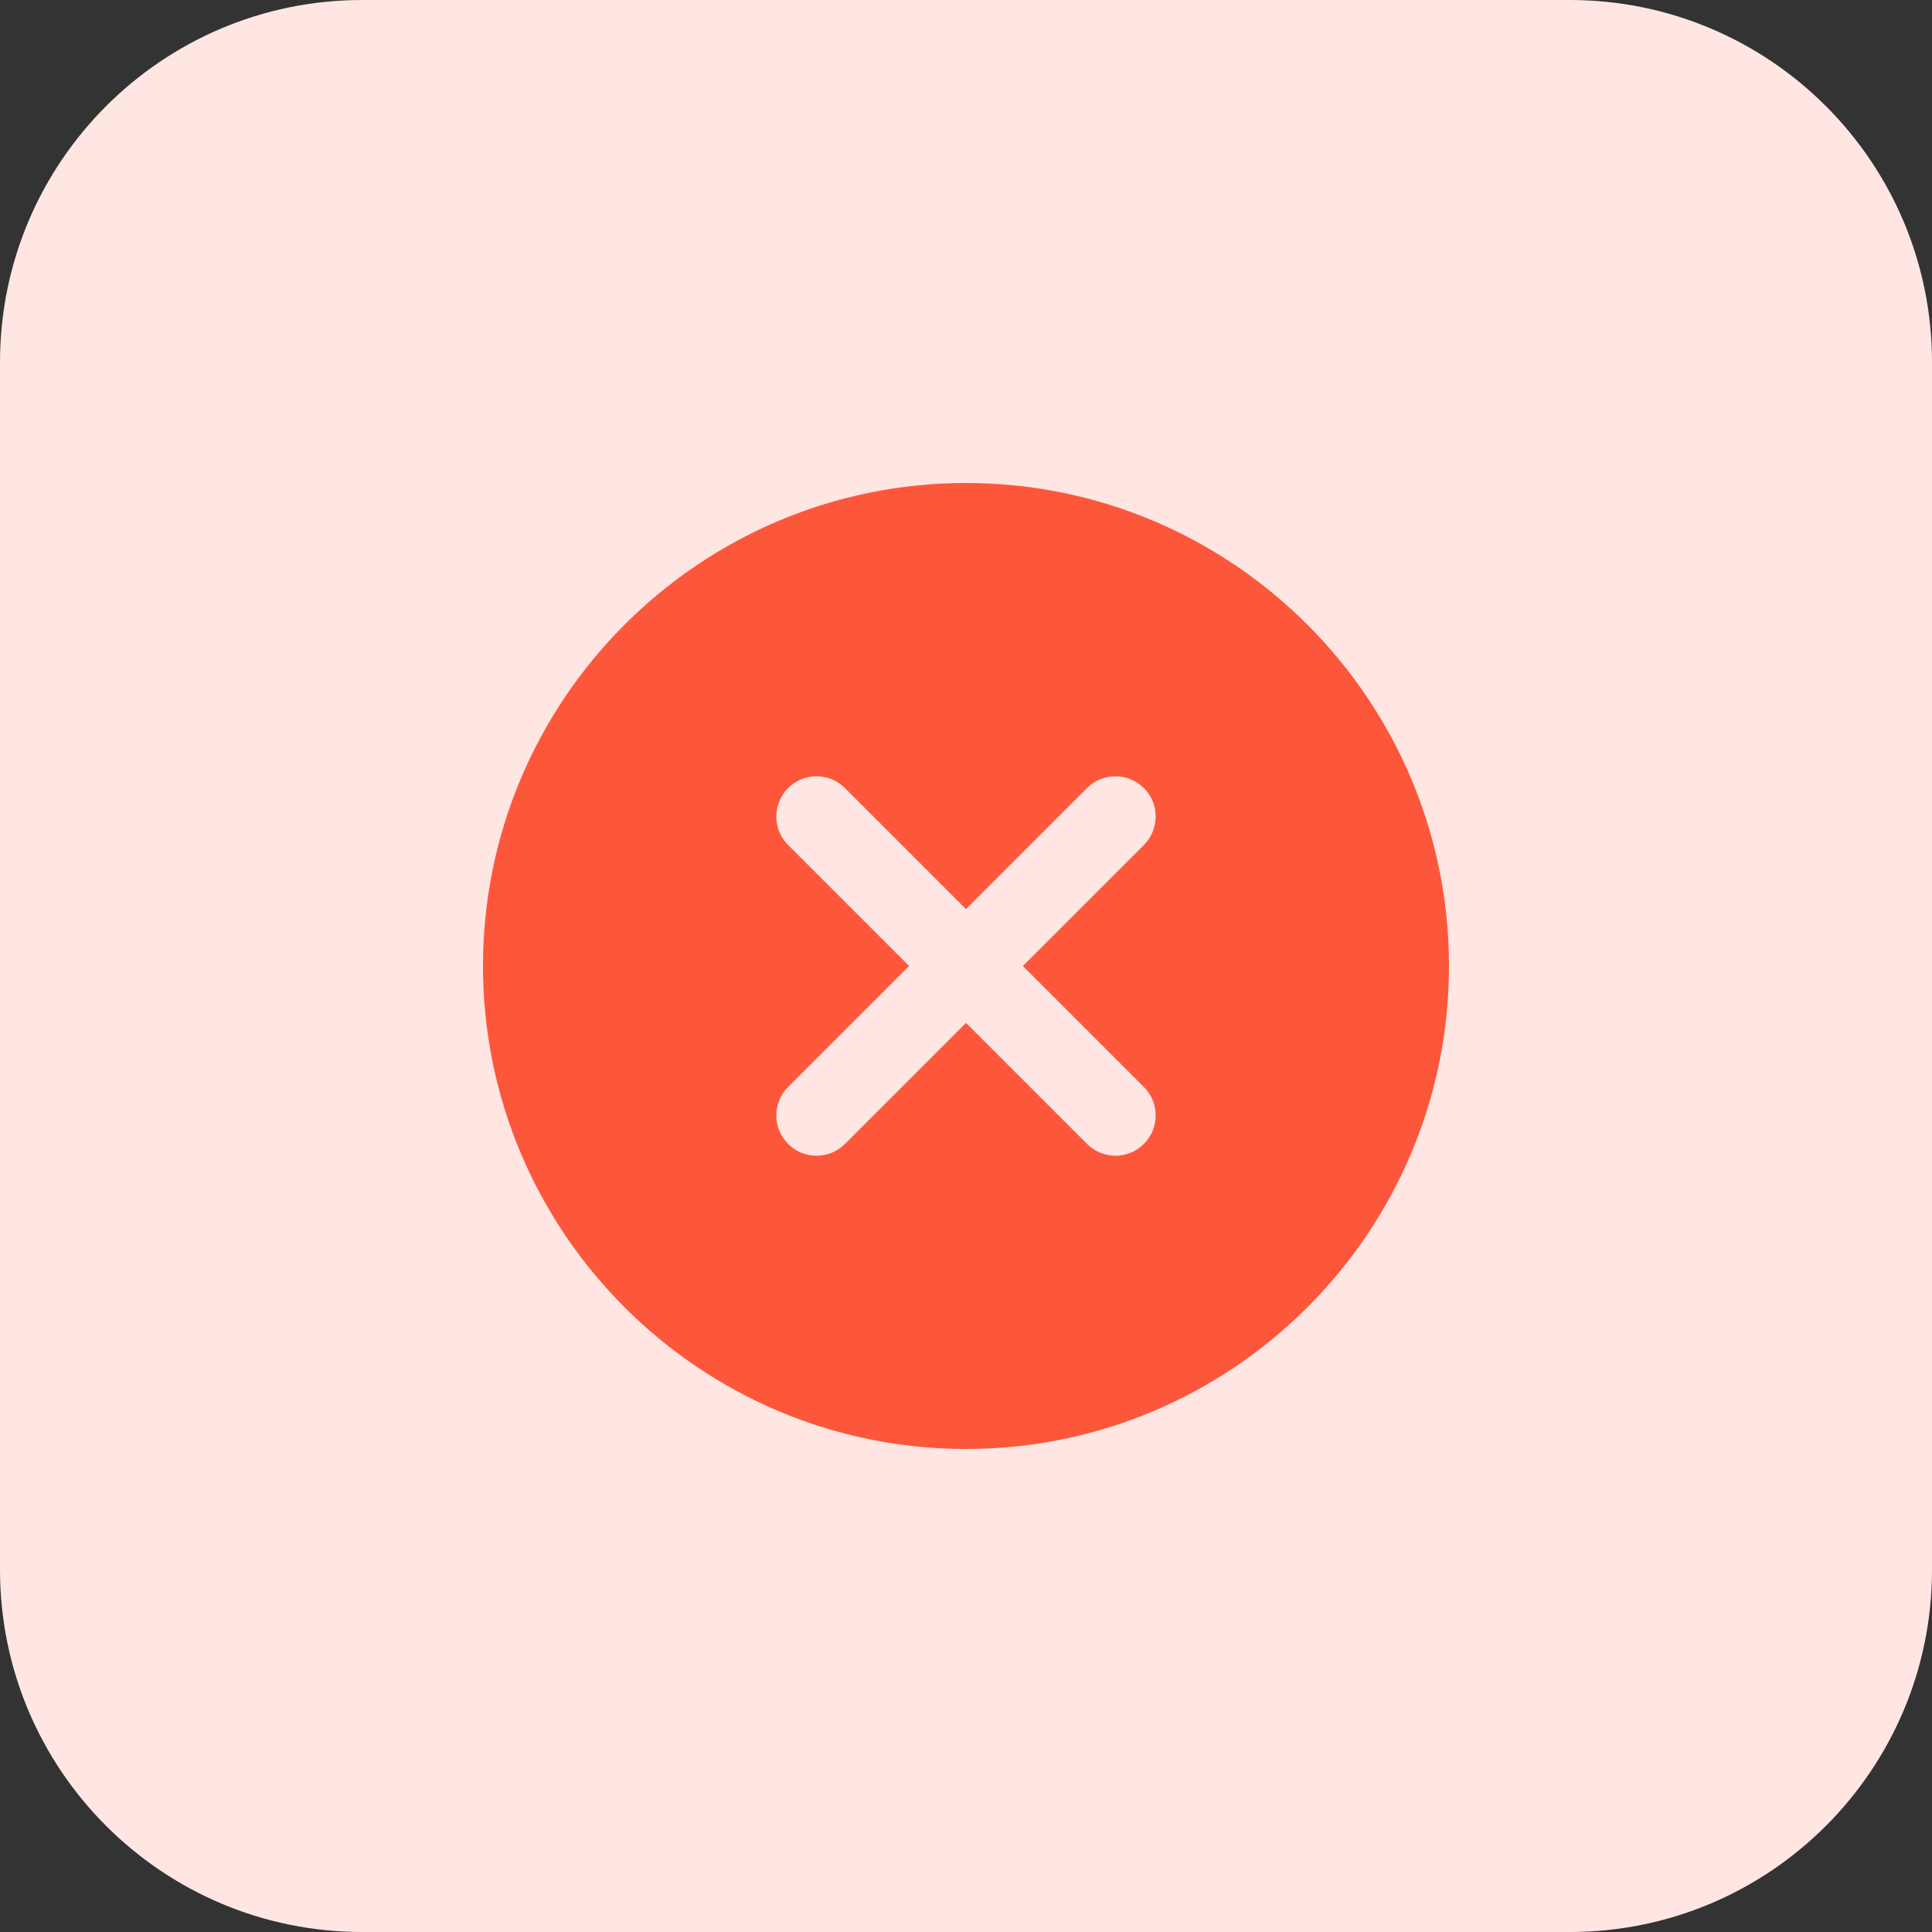 <svg width="24" height="24" viewBox="0 0 24 24" fill="none" xmlns="http://www.w3.org/2000/svg">
<rect x="0" y="0" width="24" height="24" fill="#333333" stroke="none"/>
<g clip-path="url(#clip0_12_149)">
<path d="M19.5 24H4.5C2.015 24 0 21.985 0 19.5V4.5C0 2.015 2.015 0 4.5 0H19.5C21.985 0 24 2.015 24 4.5V19.5C24 21.985 21.985 24 19.5 24Z" fill="#FFE6E2"/>
<path d="M12 6C8.692 6 6 8.692 6 12C6 15.308 8.692 18 12 18C15.308 18 18 15.308 18 12C18 8.692 15.308 6 12 6ZM14.21 13.503C14.405 13.698 14.405 14.014 14.21 14.21C14.112 14.308 13.984 14.357 13.856 14.357C13.729 14.357 13.601 14.308 13.503 14.21L12 12.707L10.497 14.21C10.399 14.308 10.271 14.357 10.144 14.357C10.015 14.357 9.888 14.308 9.79 14.21C9.595 14.015 9.595 13.699 9.79 13.503L11.293 12L9.79 10.497C9.595 10.302 9.595 9.985 9.79 9.79C9.985 9.594 10.301 9.595 10.497 9.79L12 11.293L13.503 9.79C13.698 9.595 14.014 9.595 14.21 9.79C14.406 9.985 14.405 10.301 14.21 10.497L12.707 12L14.21 13.503Z" fill="#FC573B"/>
</g>
<defs>
<clipPath id="clip0_12_149">
<rect width="24" height="24" fill="white"/>
</clipPath>
</defs>
</svg>
